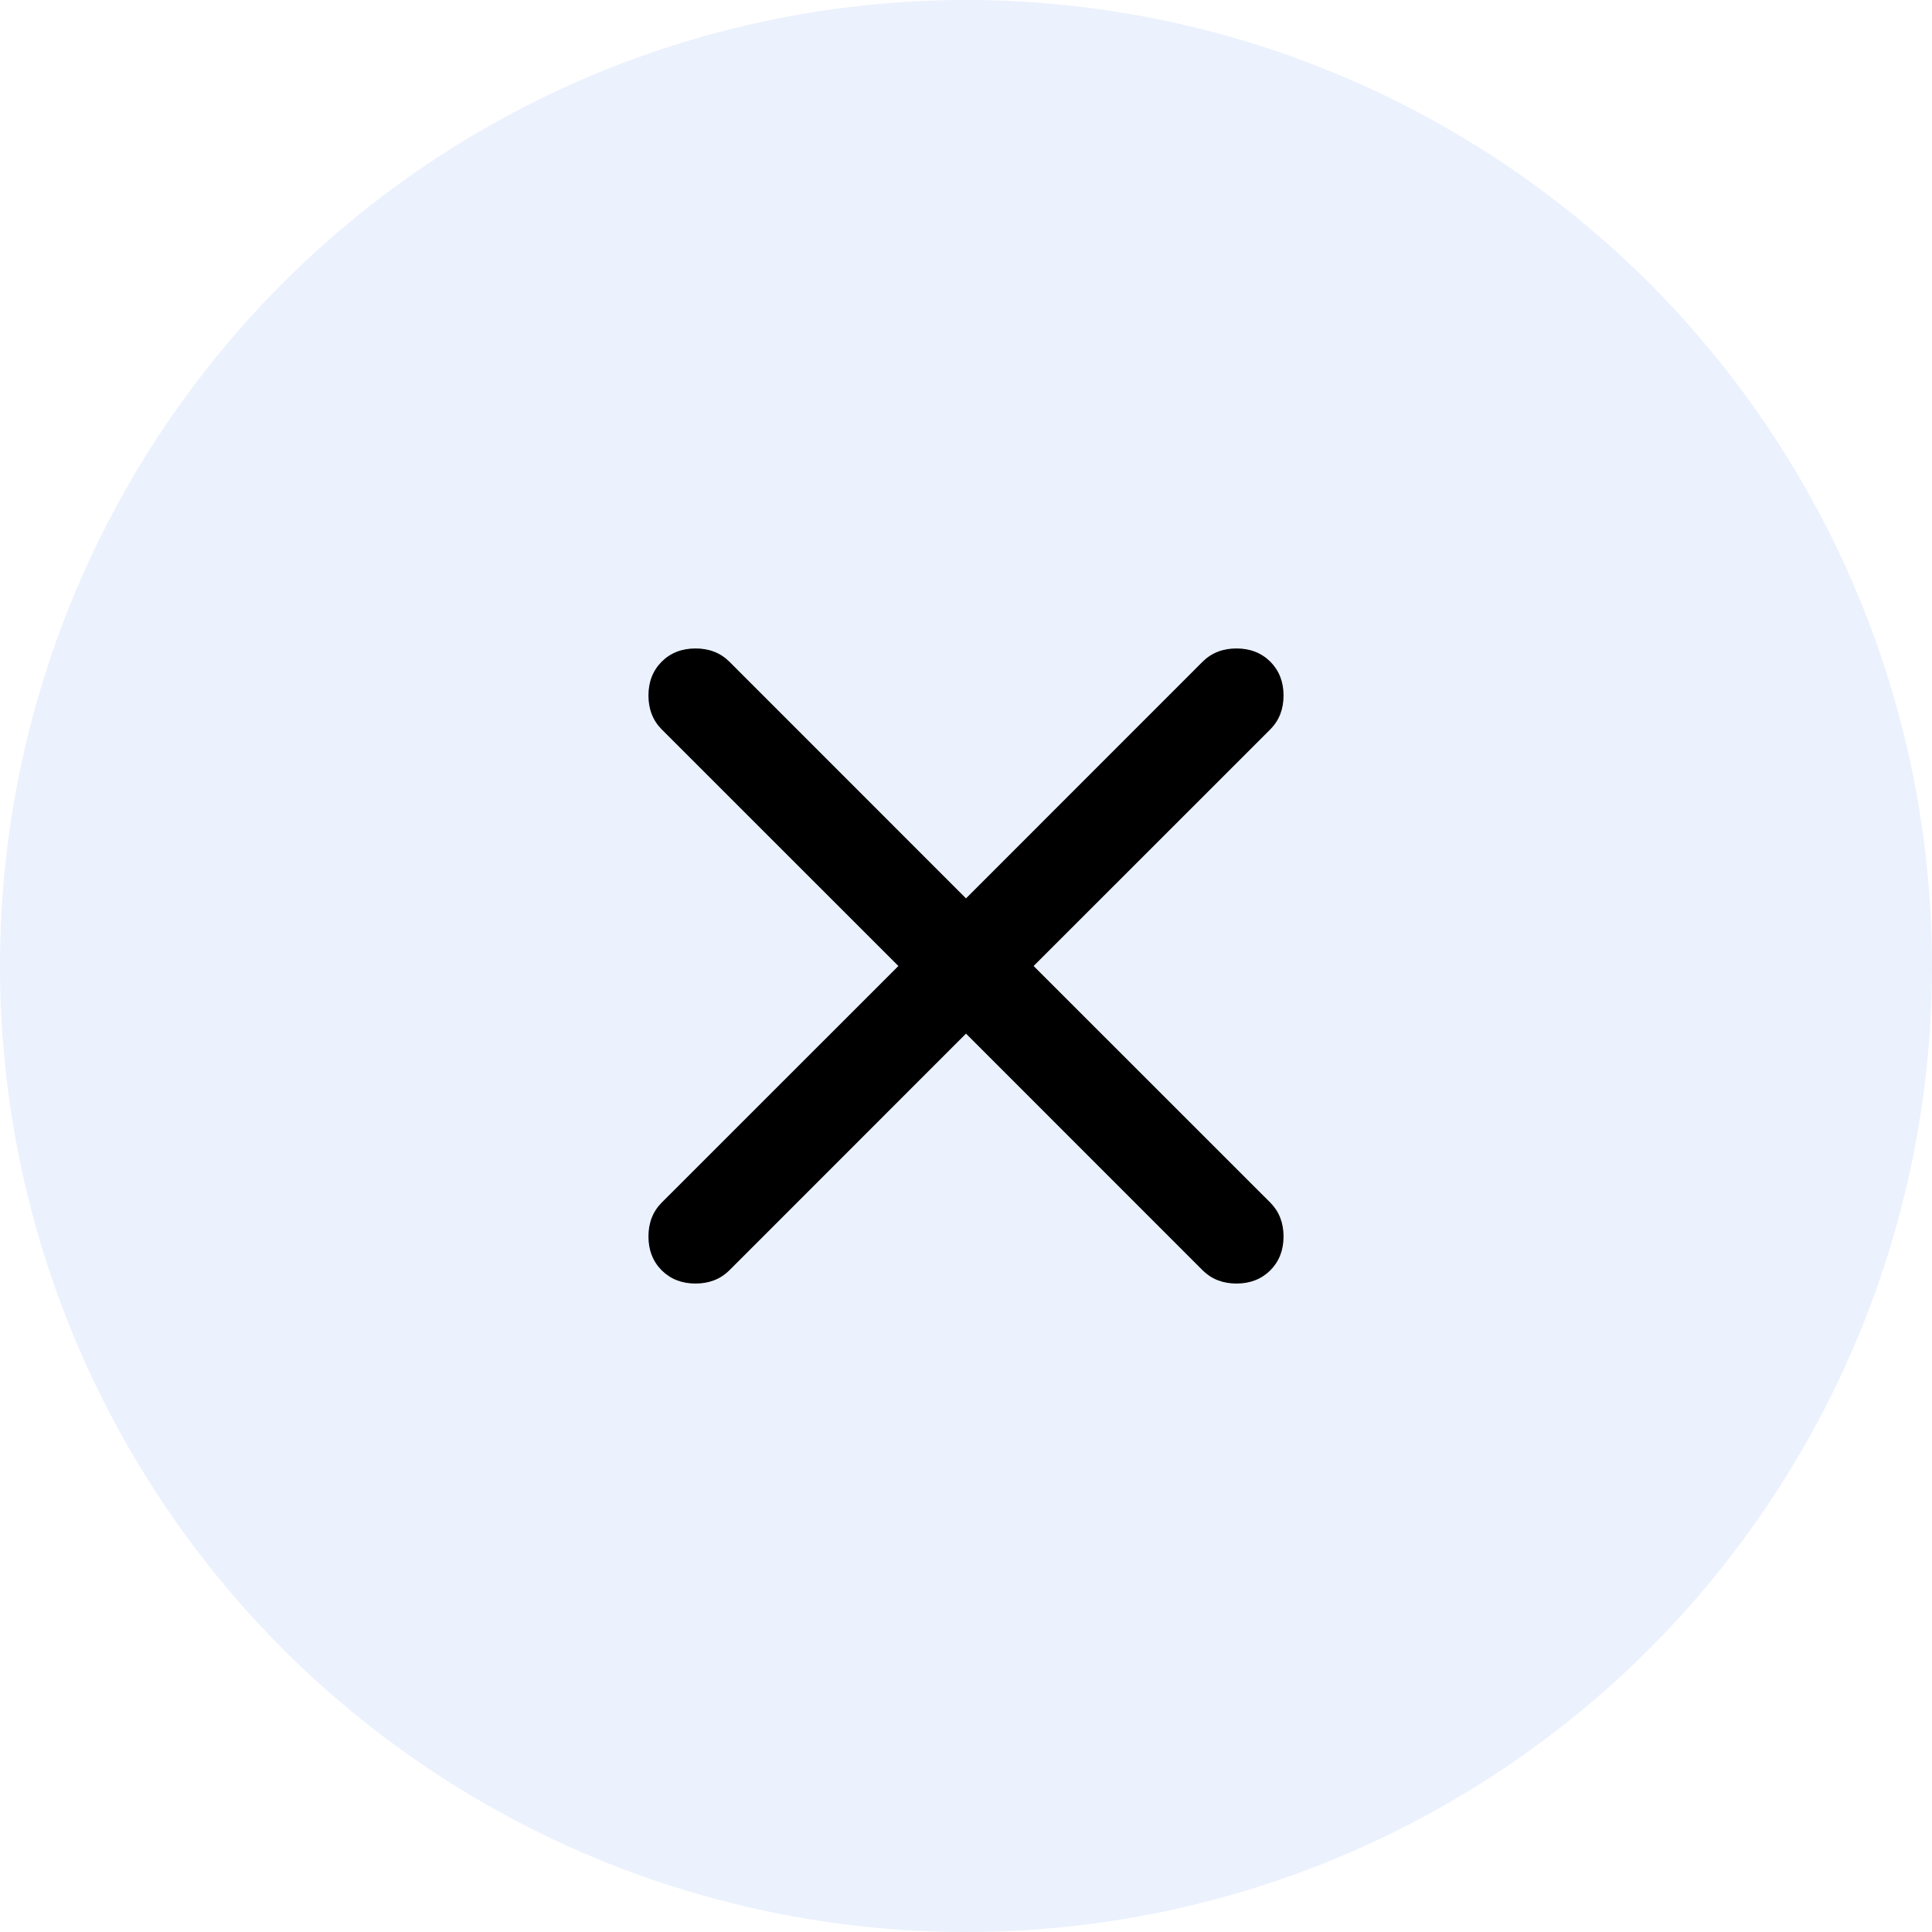 <svg width="25" height="25" viewBox="0 0 25 25" fill="none" xmlns="http://www.w3.org/2000/svg">
<circle opacity="0.1" cx="12.5" cy="12.5" r="12.5" fill="#3570EF"/>
<path d="M12.5 13.375L9.438 16.438C9.323 16.552 9.177 16.609 9 16.609C8.823 16.609 8.677 16.552 8.562 16.438C8.448 16.323 8.391 16.177 8.391 16C8.391 15.823 8.448 15.677 8.562 15.562L11.625 12.5L8.562 9.438C8.448 9.323 8.391 9.177 8.391 9C8.391 8.823 8.448 8.677 8.562 8.562C8.677 8.448 8.823 8.391 9 8.391C9.177 8.391 9.323 8.448 9.438 8.562L12.5 11.625L15.562 8.562C15.677 8.448 15.823 8.391 16 8.391C16.177 8.391 16.323 8.448 16.438 8.562C16.552 8.677 16.609 8.823 16.609 9C16.609 9.177 16.552 9.323 16.438 9.438L13.375 12.5L16.438 15.562C16.552 15.677 16.609 15.823 16.609 16C16.609 16.177 16.552 16.323 16.438 16.438C16.323 16.552 16.177 16.609 16 16.609C15.823 16.609 15.677 16.552 15.562 16.438L12.5 13.375Z" fill="black"/>
</svg>
